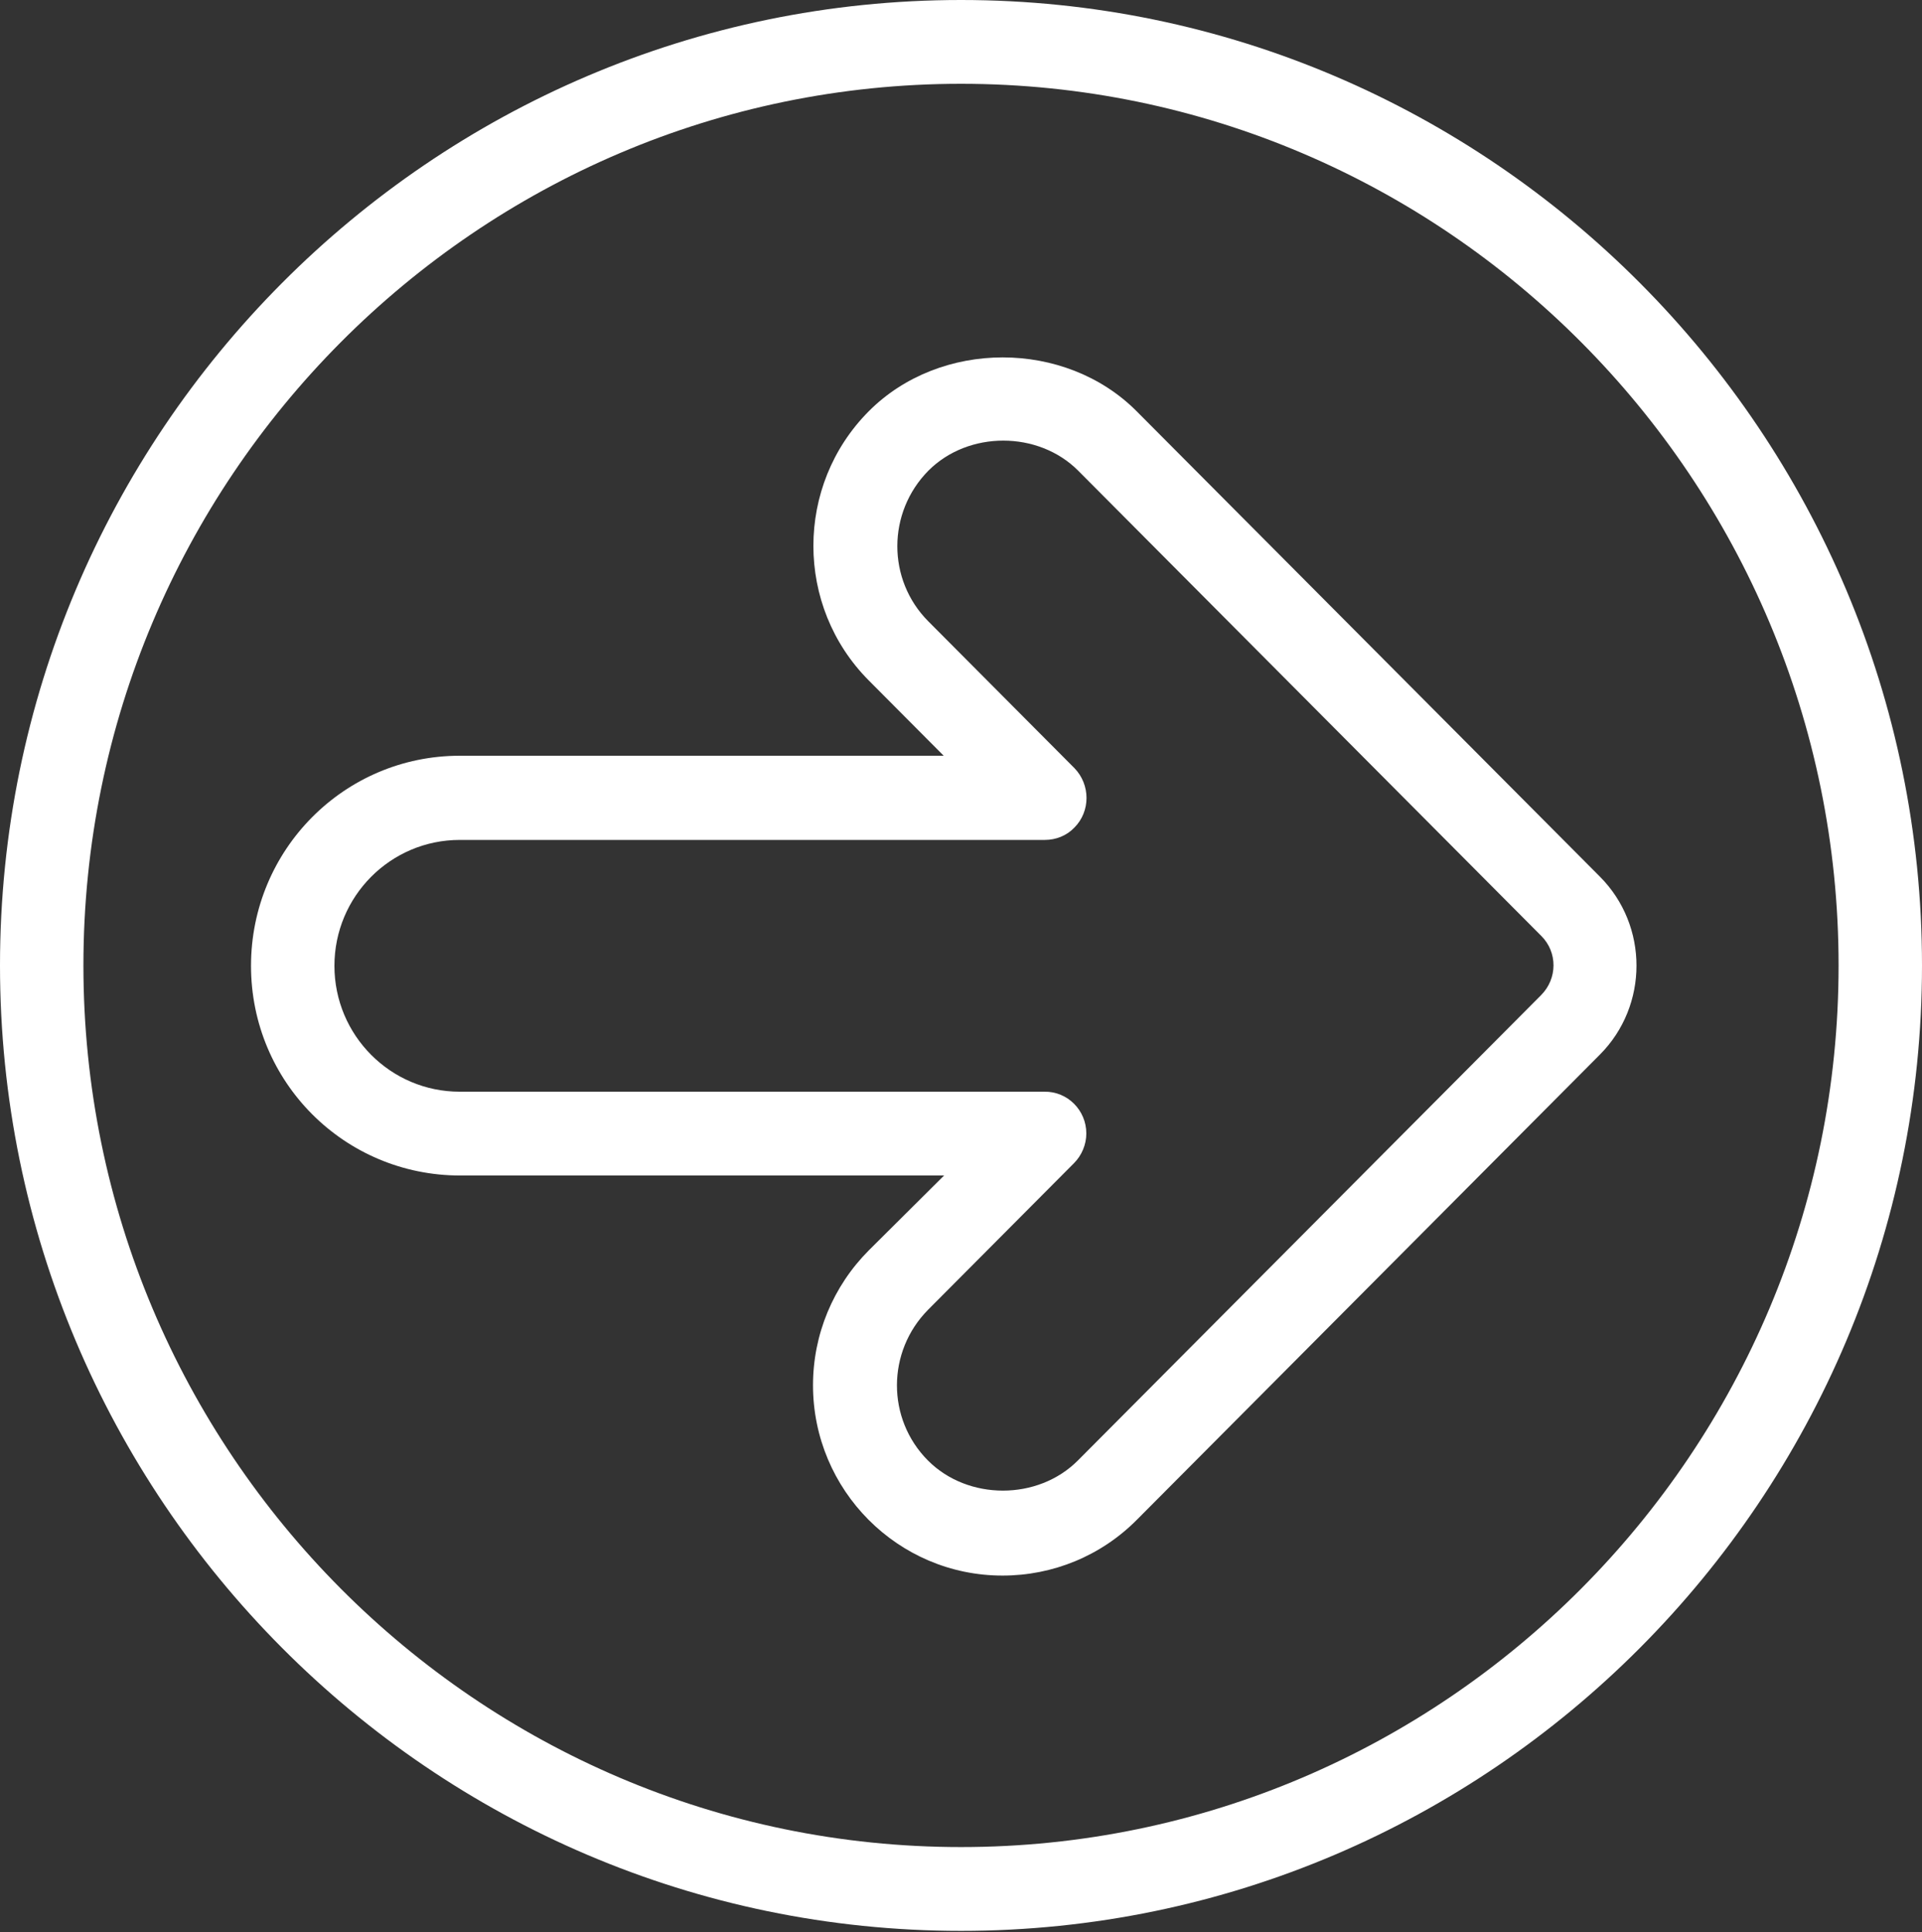 <svg width="190" height="191" viewBox="0 0 190 191" fill="none" xmlns="http://www.w3.org/2000/svg">
<rect x="0" y="0" width="190" height="191" fill="#333333" stroke="none"/>
<path d="M95 0C42.636 0 0 42.833 0 95.438C0 148.043 42.636 190.876 95 190.876C147.364 190.876 190 148.043 190 95.438C190 42.833 147.364 0 95 0ZM95 182.592C47.158 182.592 8.246 143.5 8.246 95.438C8.246 47.375 47.158 8.284 95 8.284C142.842 8.284 181.754 47.375 181.754 95.438C181.754 143.5 142.842 182.592 95 182.592Z" fill="white"/>
<path d="M158.156 86.657L112.366 40.657C105.298 33.556 92.948 33.556 85.88 40.657C78.584 47.986 78.584 59.935 85.88 67.264L93.29 74.709H45.448C34.048 74.709 24.814 83.985 24.814 95.476C24.814 106.967 34.048 116.205 45.486 116.205H93.328L85.88 123.611C82.346 127.161 80.37 131.933 80.37 136.934C80.37 147.318 88.768 155.754 99.104 155.754C104.082 155.754 108.832 153.808 112.366 150.257L158.156 104.256C162.982 99.408 162.982 91.506 158.156 86.657ZM152.342 98.377L106.552 144.378C102.6 148.348 95.684 148.348 91.732 144.378C87.628 140.255 87.666 133.613 91.732 129.49L106.172 114.983C106.932 114.22 107.388 113.151 107.388 112.044C107.388 109.753 105.526 107.883 103.246 107.921H45.448C38.608 107.921 33.06 102.347 33.06 95.476C33.06 88.604 38.608 83.031 45.448 83.031H103.284C104.386 83.031 105.45 82.611 106.21 81.809C107.806 80.206 107.806 77.572 106.21 75.93L91.77 61.424C87.666 57.301 87.704 50.658 91.77 46.535C95.722 42.565 102.638 42.565 106.59 46.535L152.38 92.537C153.976 94.14 153.976 96.736 152.342 98.377Z" fill="white"/>
</svg>
